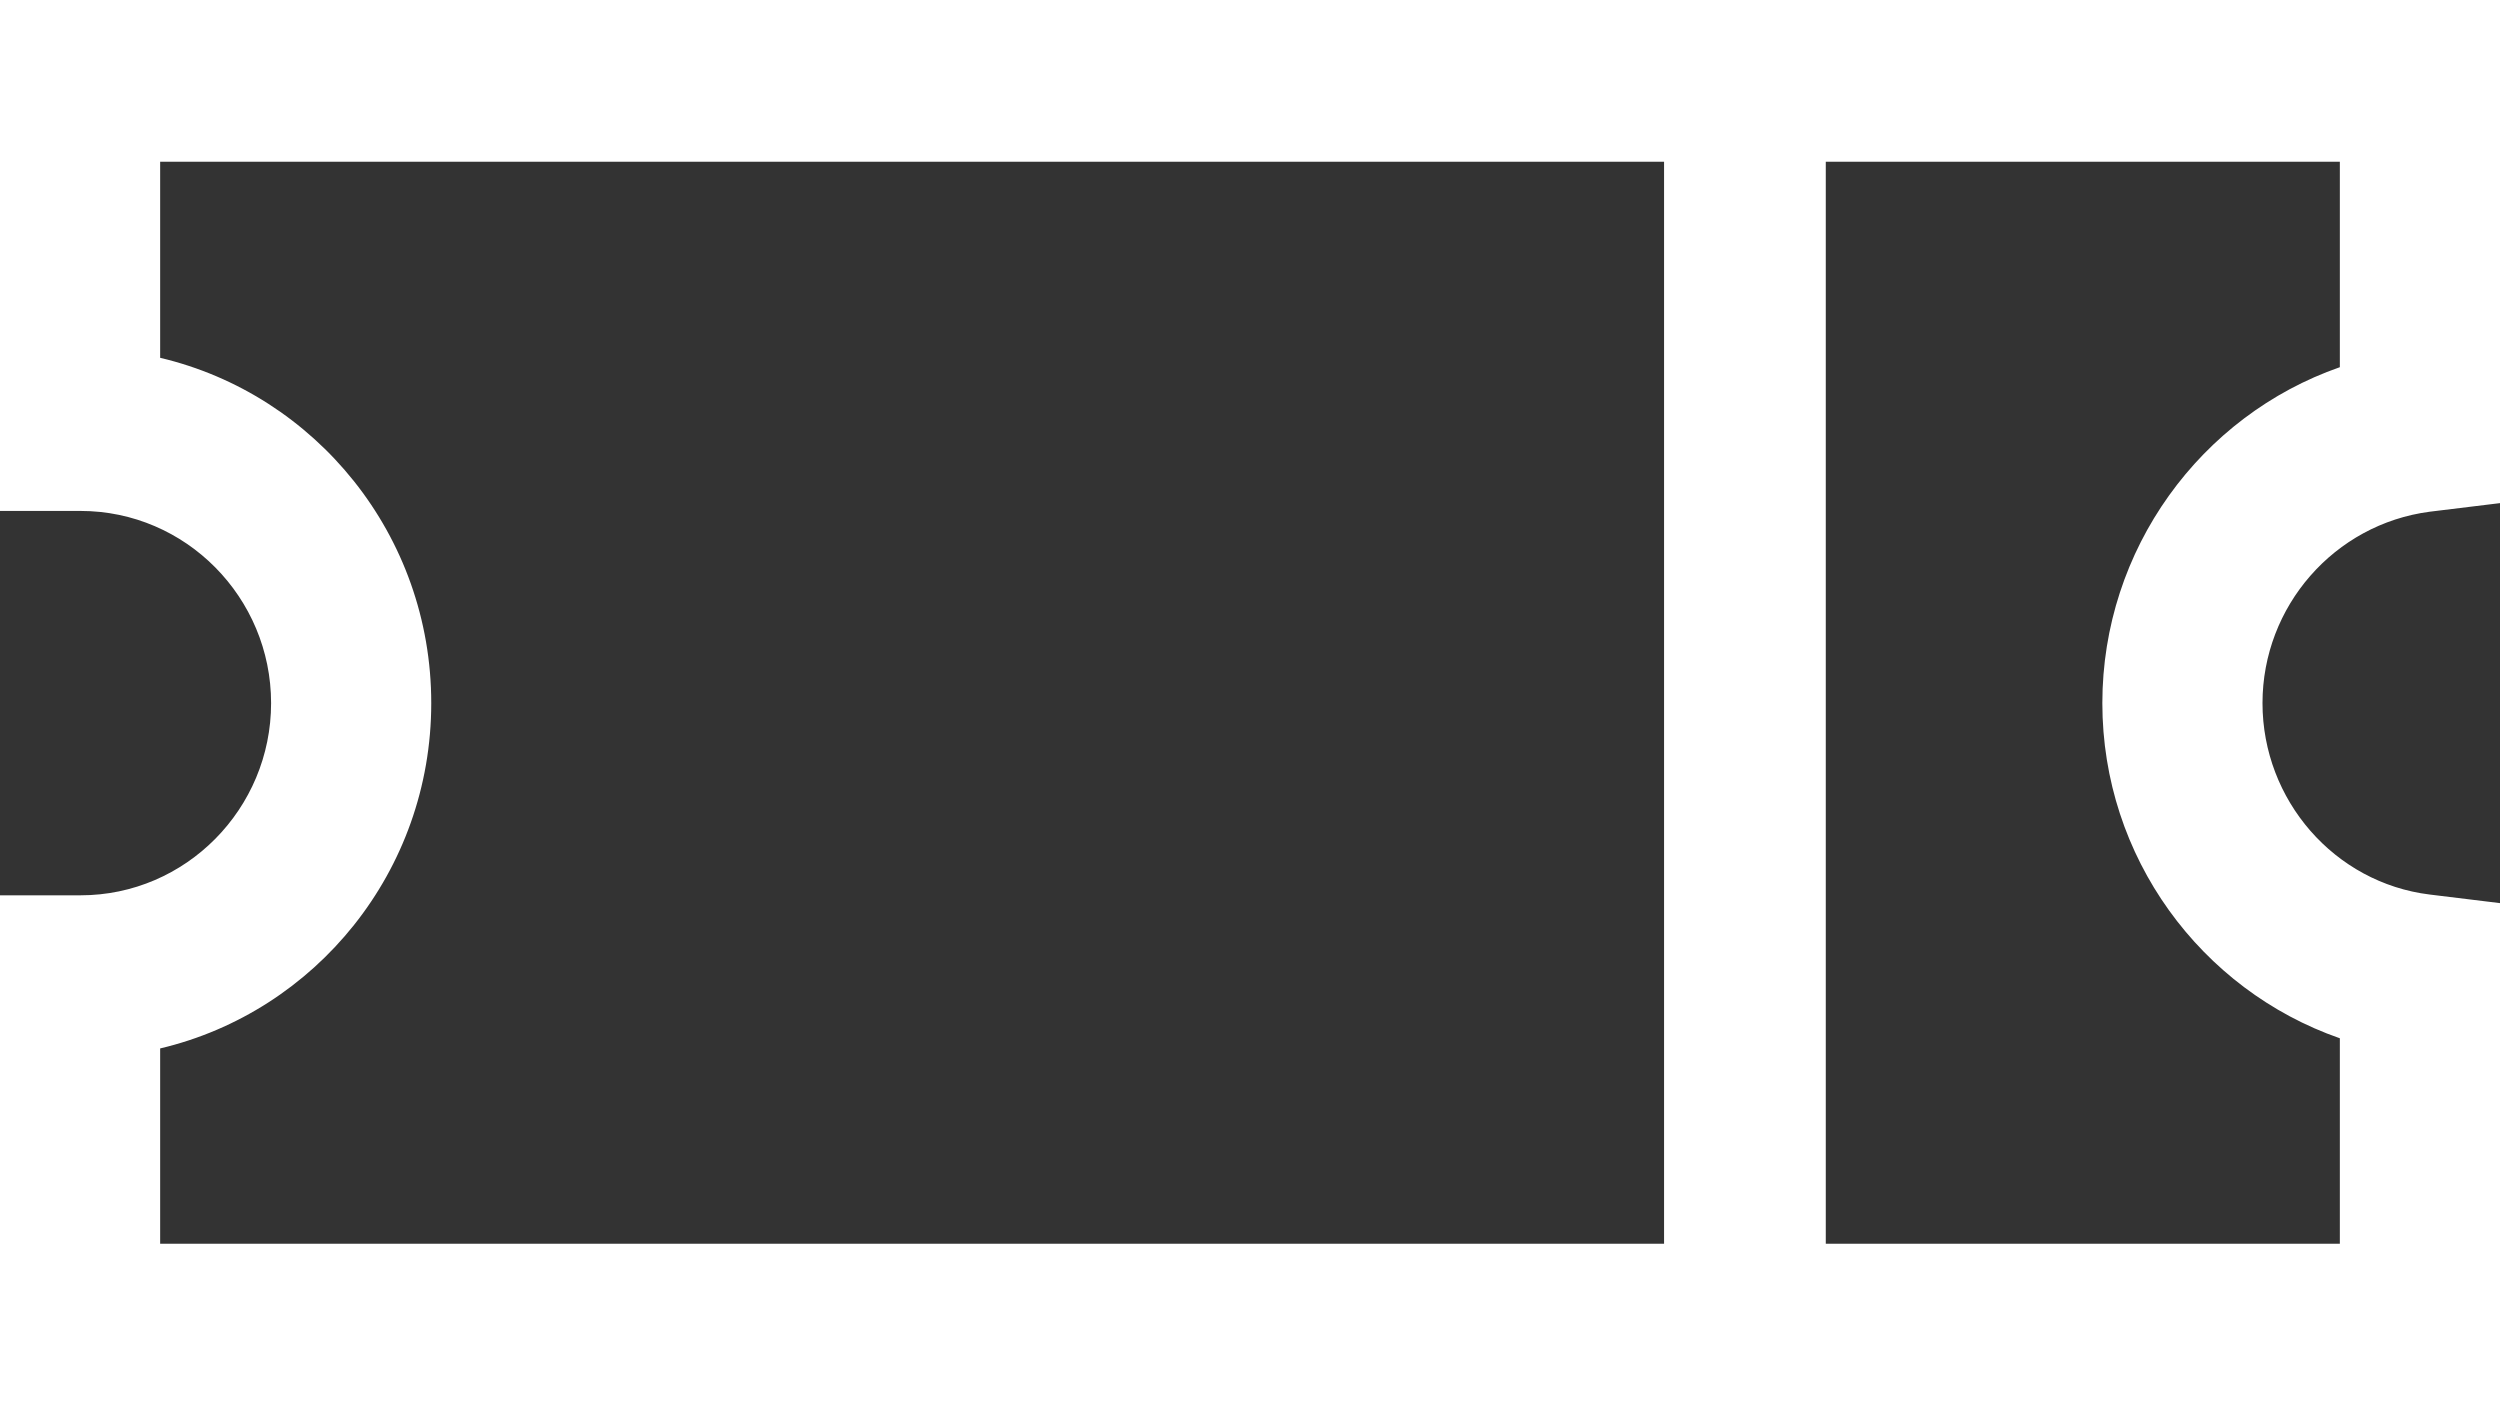 <svg height="18" width="32" xmlns="http://www.w3.org/2000/svg"><rect width="100%" height="100%" fill="#333333" stroke="none"/><path d="M31.1 6.55l.9-.11V0H0v6.54h1.03c1.35 0 2.44 1.11 2.44 2.46s-1.09 2.46-2.44 2.46H0V18h32v-6.44l-.9-.11c-1.22-.15-2.14-1.21-2.14-2.45s.92-2.29 2.14-2.45zM2.05 13.42c1.99-.47 3.47-2.27 3.47-4.42S4.04 5.05 2.05 4.58V2.07H21.3v13.85H2.05zm27.9-.13v2.63h-6.58V2.07h6.58V4.7c-1.78.62-3.04 2.33-3.04 4.3s1.26 3.67 3.04 4.29z" fill="#fff"/></svg>
